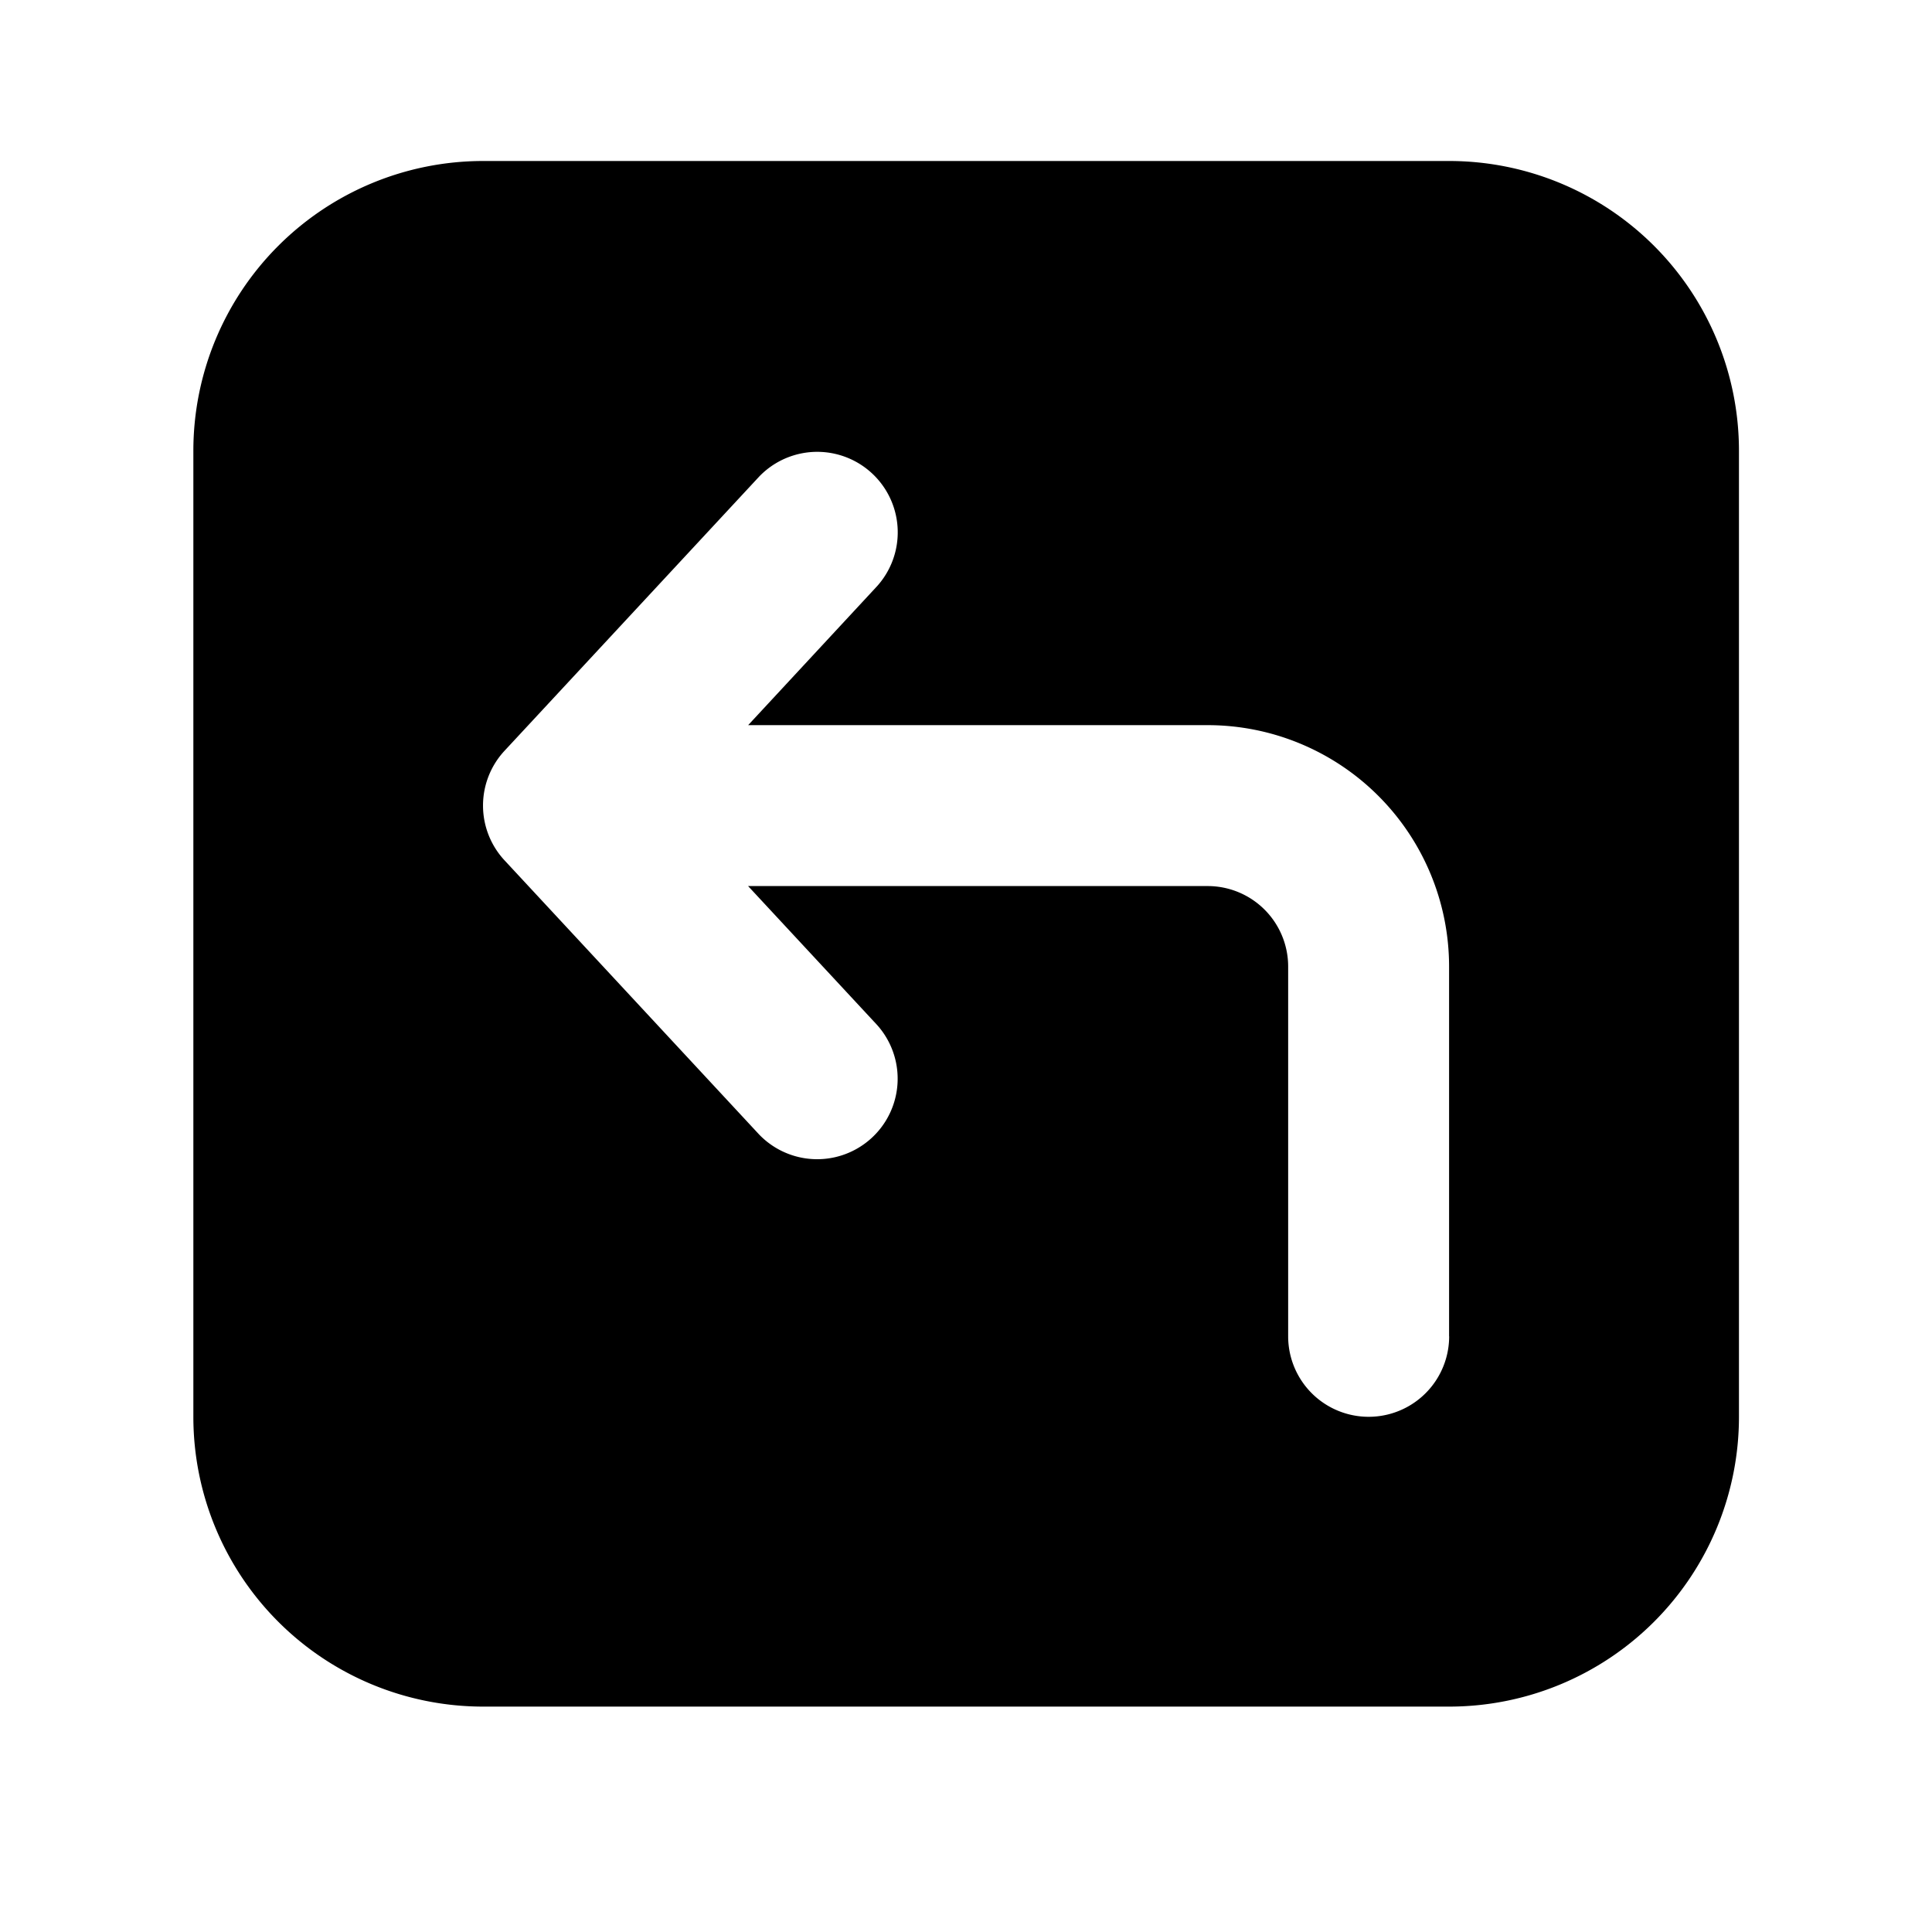 <svg xmlns="http://www.w3.org/2000/svg" width="24" height="24" fill="none" viewBox="0 0 24 24">
  <path fill="#000" fill-rule="evenodd" d="M18.002 21.2a3.6 3.6 0 0 0 3.6-3.6v-12a3.6 3.6 0 0 0-3.6-3.6h-12a3.6 3.6 0 0 0-3.6 3.6v12a3.6 3.6 0 0 0 3.6 3.6h12Zm0-4.6a1 1 0 1 1-2 0v-4.593a1 1 0 0 0-1-1H9.293l1.603 1.726a1 1 0 0 1-1.466 1.36l-3.163-3.406a1 1 0 0 1 0-1.36L9.431 5.92a1 1 0 0 1 1.466 1.36L9.294 9.008h5.707a3 3 0 0 1 3 3V16.6Z" clip-rule="evenodd"/>
</svg>
